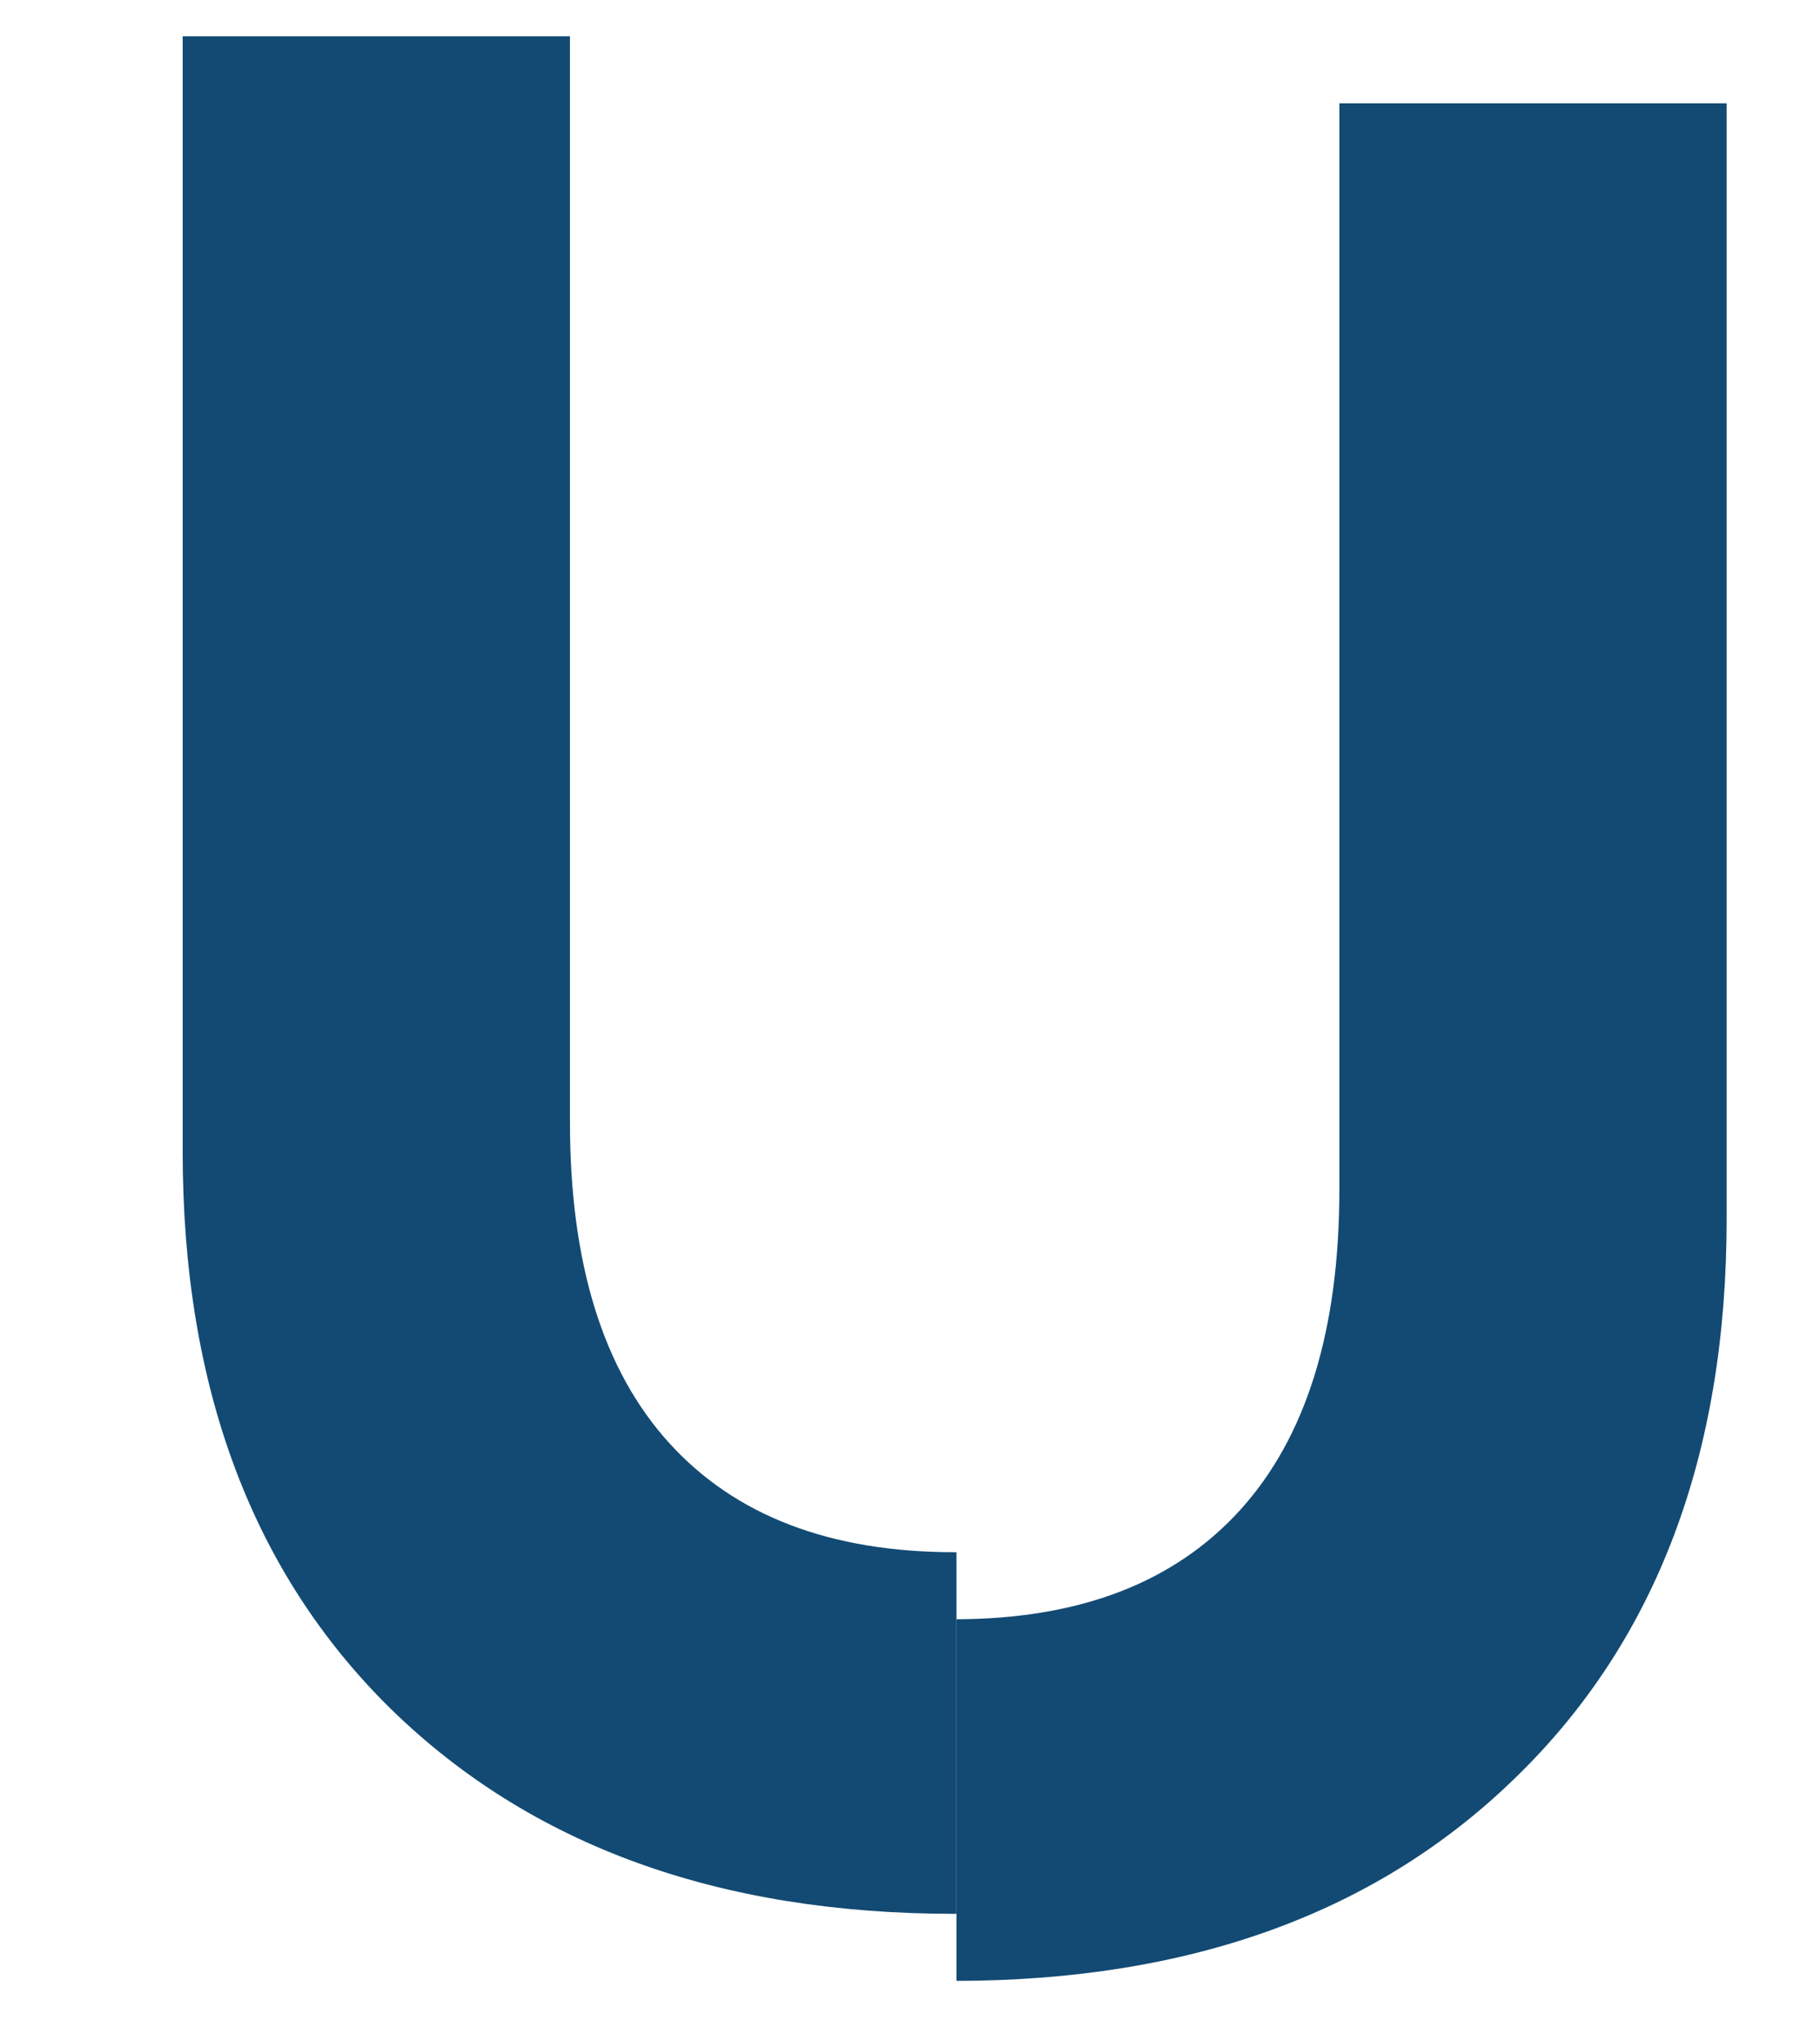 <svg width="314" height="352" viewBox="0 0 314 352" fill="none" xmlns="http://www.w3.org/2000/svg">
<g clip-path="url(#clip0_413_3321)">
<path d="M261.712 294.827C237.738 318.357 205.403 330.122 164.707 330.122C124.01 330.122 91.601 318.357 67.479 294.827C43.505 271.297 31.518 239.257 31.518 198.709V6.251H98.334V193.603C98.334 217.873 104.032 236.298 115.427 248.877C126.822 261.456 143.248 267.745 164.707 267.745C186.165 267.745 202.591 261.456 213.986 248.877C225.381 236.298 231.079 217.873 231.079 193.603V6.251H297.895V198.709C297.895 239.257 285.834 271.297 261.712 294.827Z" fill="#124A73"/>
</g>
<g clip-path="url(#clip1_413_3321)">
<path d="M261.711 306.391C237.737 329.921 205.402 341.686 164.706 341.686C124.009 341.686 91.6 329.921 67.478 306.391C43.504 282.861 31.517 250.822 31.517 210.273V17.815H98.333V205.168C98.333 229.438 104.031 247.862 115.426 260.441C126.821 273.02 143.247 279.309 164.706 279.309C186.164 279.309 202.59 273.02 213.985 260.441C225.38 247.862 231.078 229.438 231.078 205.168V17.815H297.894V210.273C297.894 250.822 285.833 282.861 261.711 306.391Z" fill="#124A73"/>
</g>
<defs>
<clipPath id="clip0_413_3321">
<rect width="165.014" height="344.158" fill="white" transform="translate(0 0.75)"/>
</clipPath>
<clipPath id="clip1_413_3321">
<rect width="148.337" height="344.158" fill="white" transform="matrix(-1 0 0 1 313.351 7.092)"/>
</clipPath>
</defs>
</svg>
